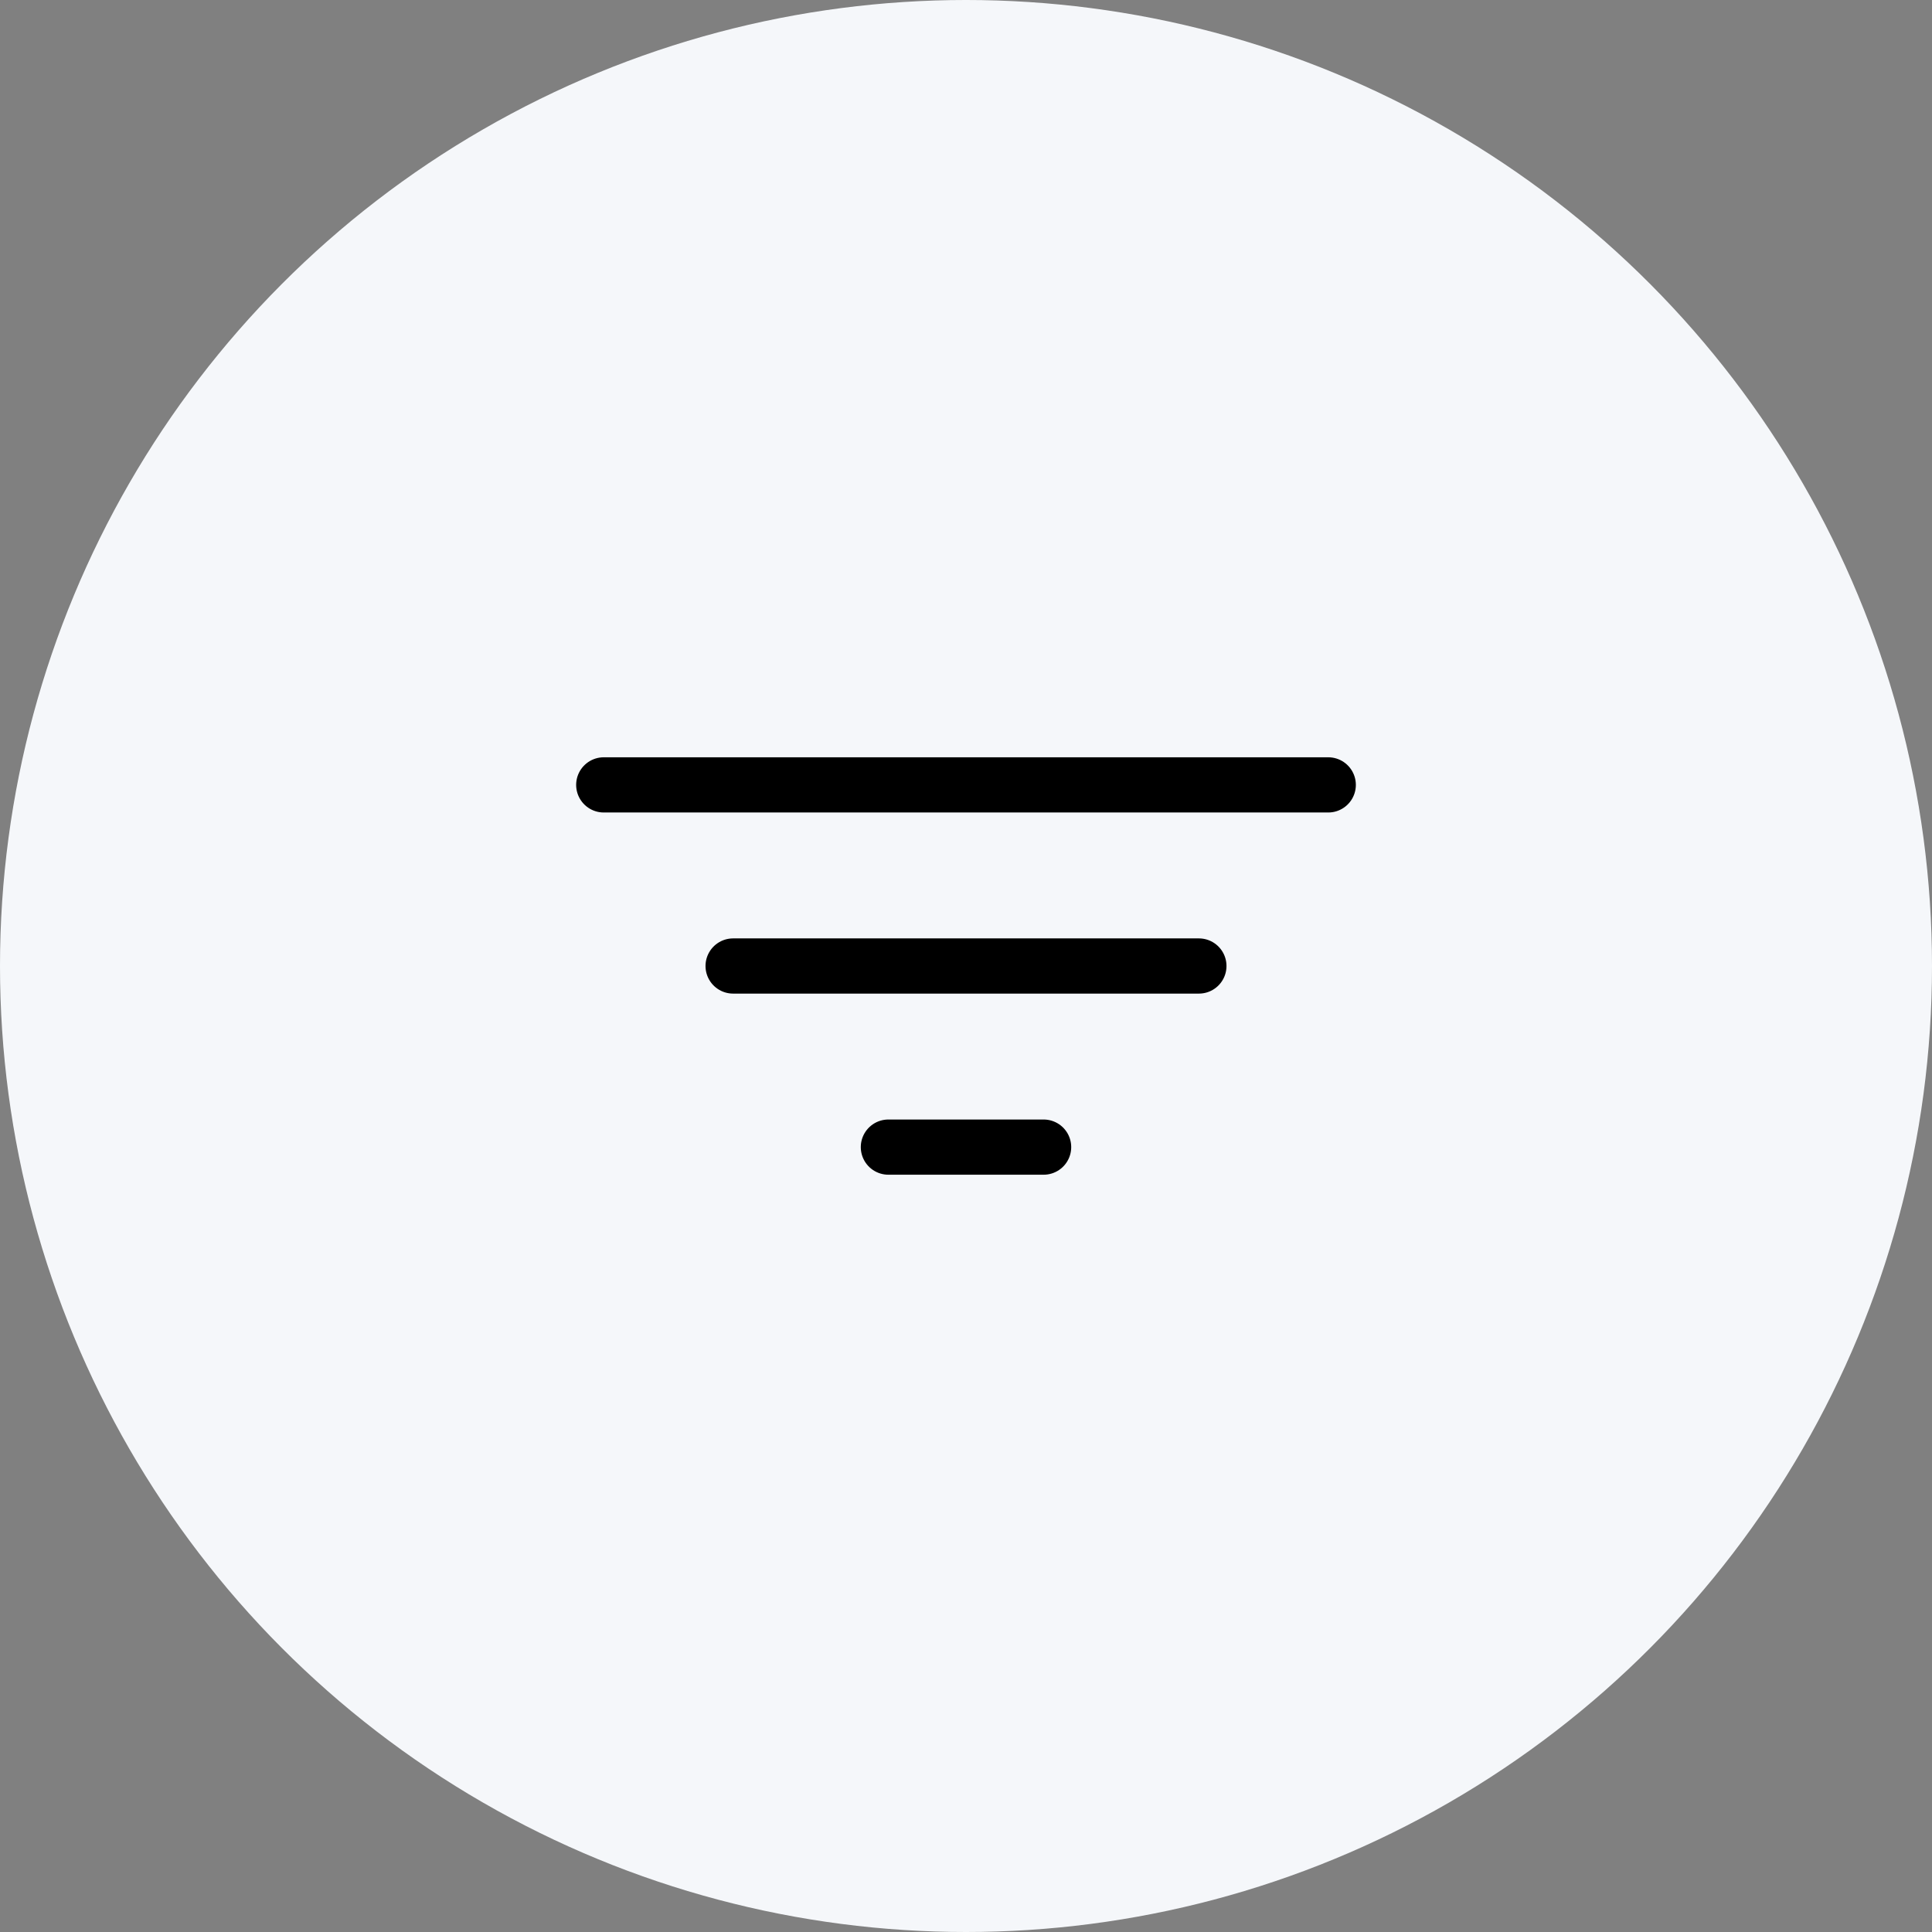 <svg width="70" height="70" viewBox="0 0 70 70" fill="none" xmlns="http://www.w3.org/2000/svg">
<rect x="0" y="0" width="70" height="70" fill="#808080" stroke="none"/>
<circle cx="35" cy="35" r="35" fill="#F5F7FA"/>
<path d="M21.875 28.438H48.125M26.562 35H43.438M32.188 41.562H37.812" stroke="black" stroke-width="2" stroke-linecap="round" stroke-linejoin="round"/>
</svg>
